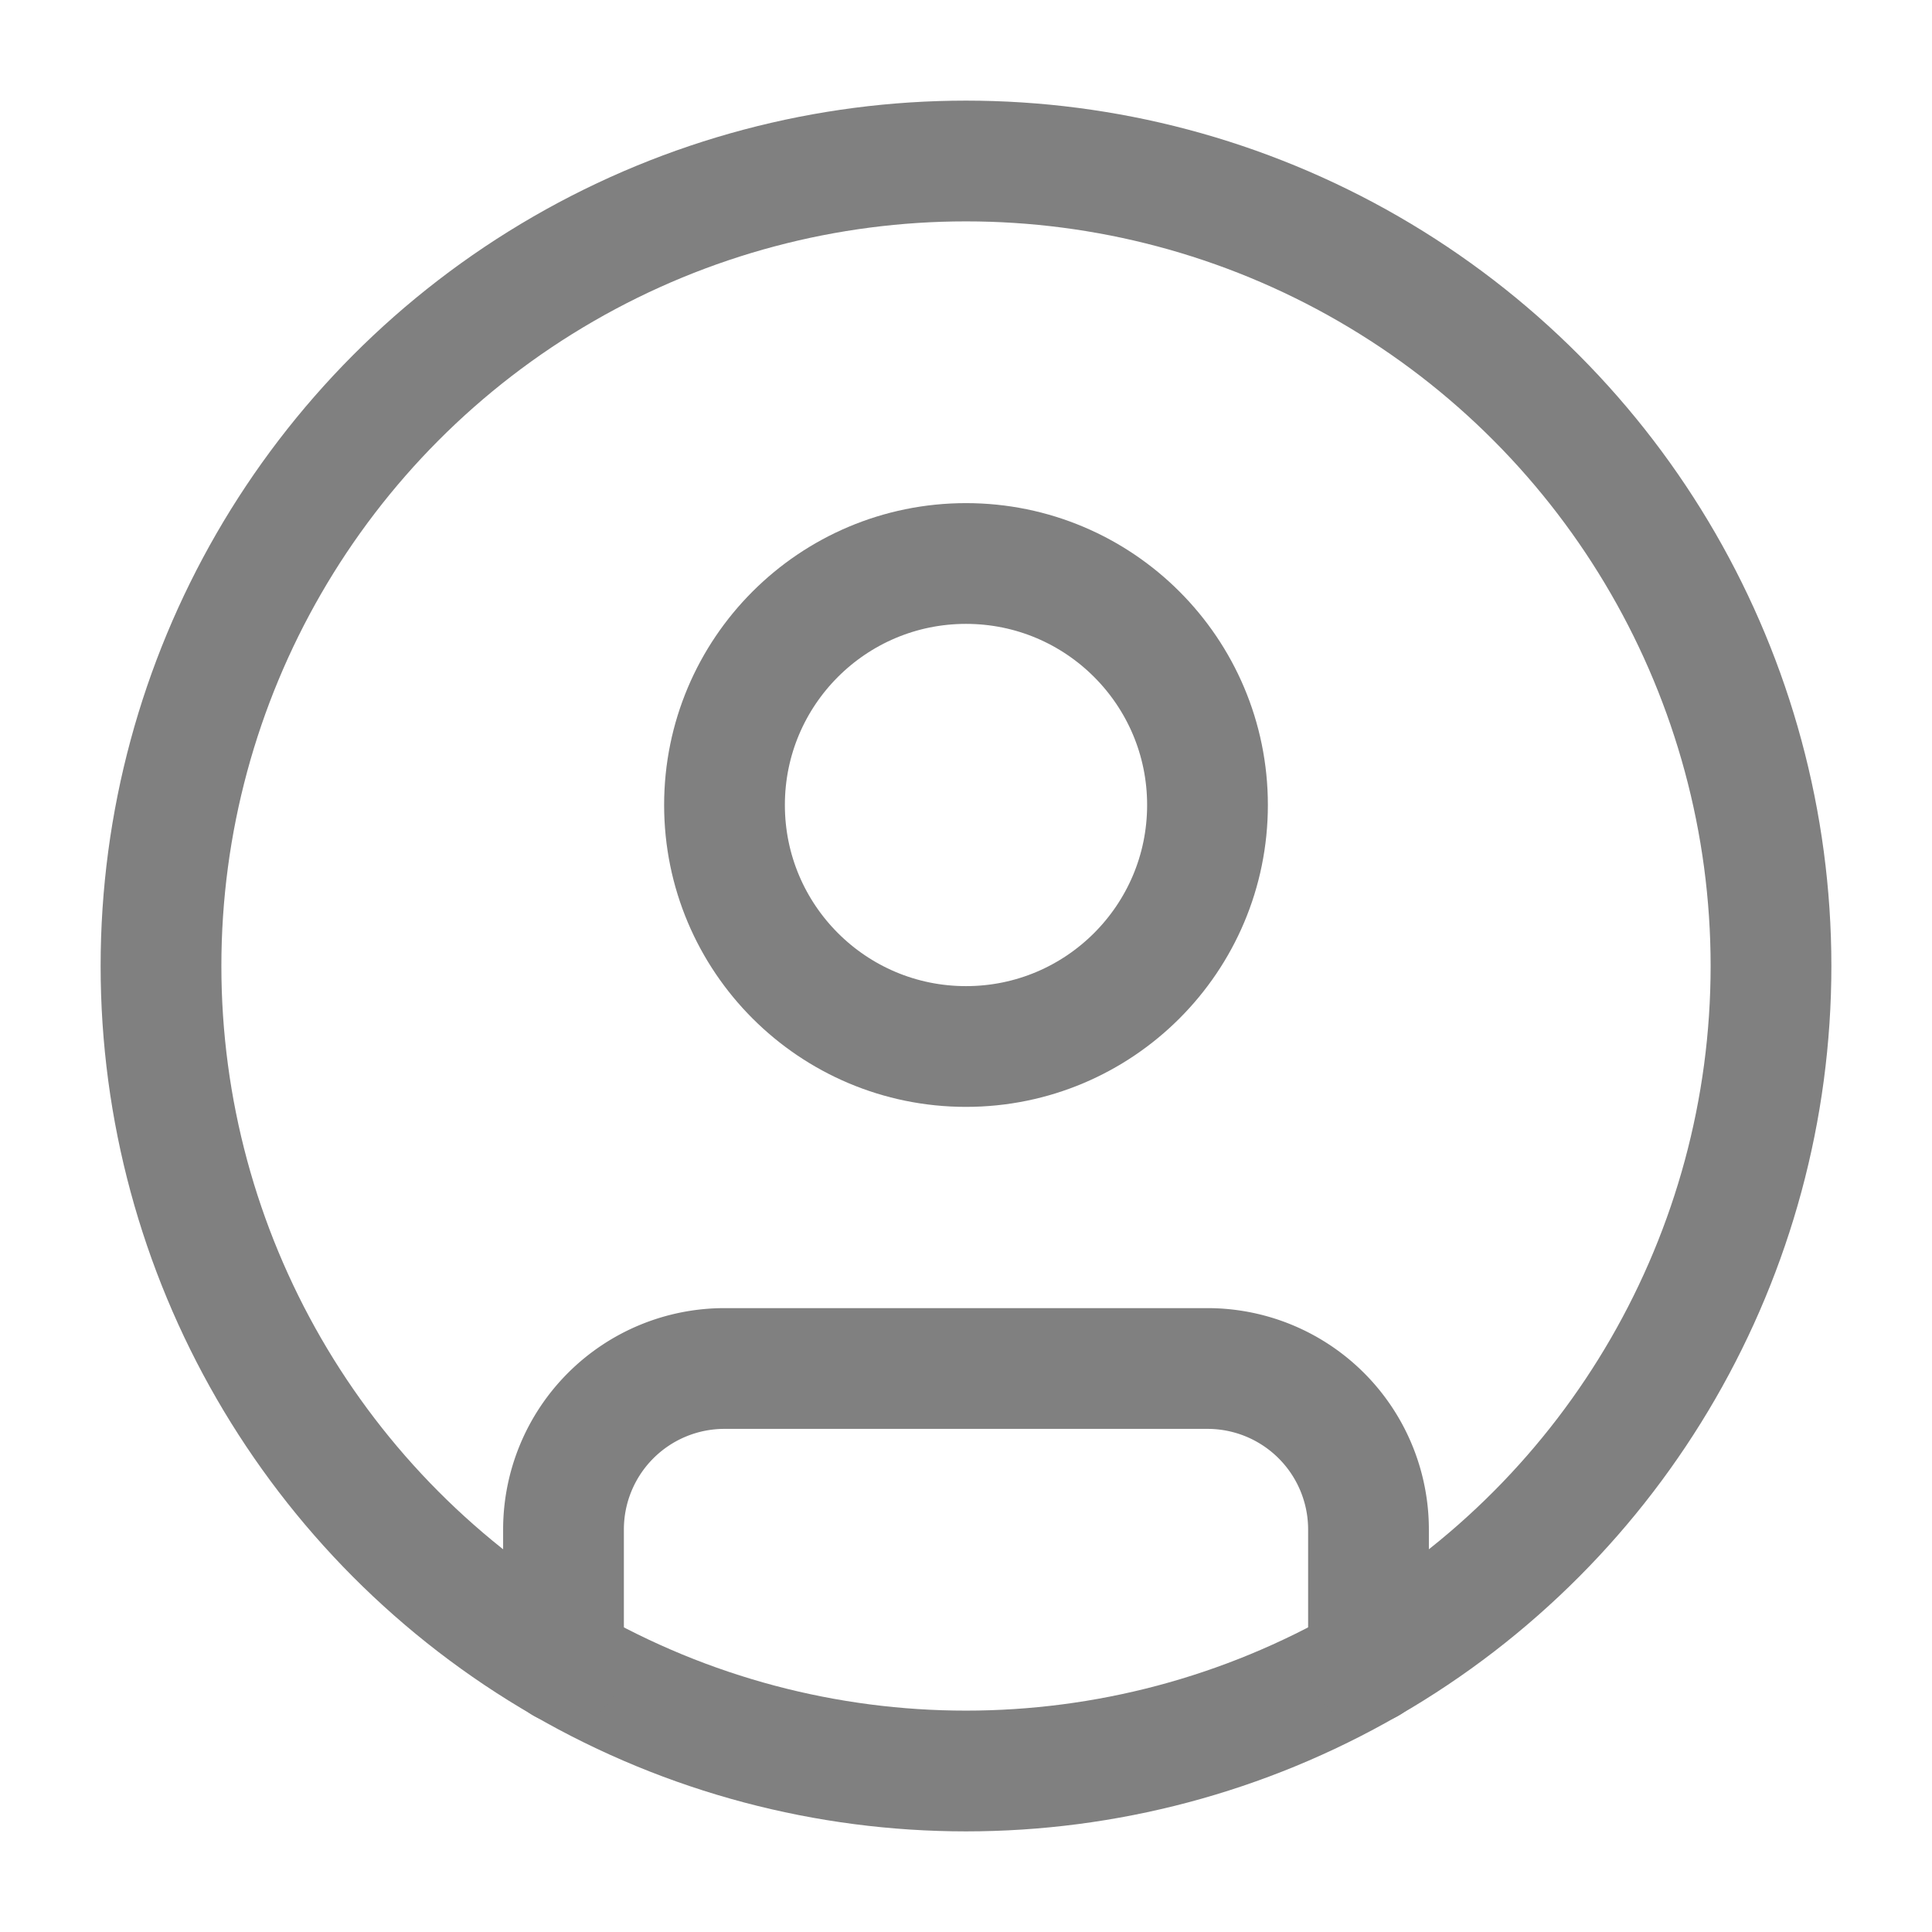 <svg class="shrink-0 size-7" xmlns="http://www.w3.org/2000/svg" width="24" height="24" viewBox="0 0 24 24" fill="none" stroke="#808080" stroke-width="1.5" stroke-linecap="round" stroke-linejoin="round">
  <circle cx="12" cy="12" r="10"></circle>
  <circle cx="12" cy="10" r="3"></circle>
  <path d="M7 20.662V19a2 2 0 0 1 2-2h6a2 2 0 0 1 2 2v1.662"></path>
</svg>